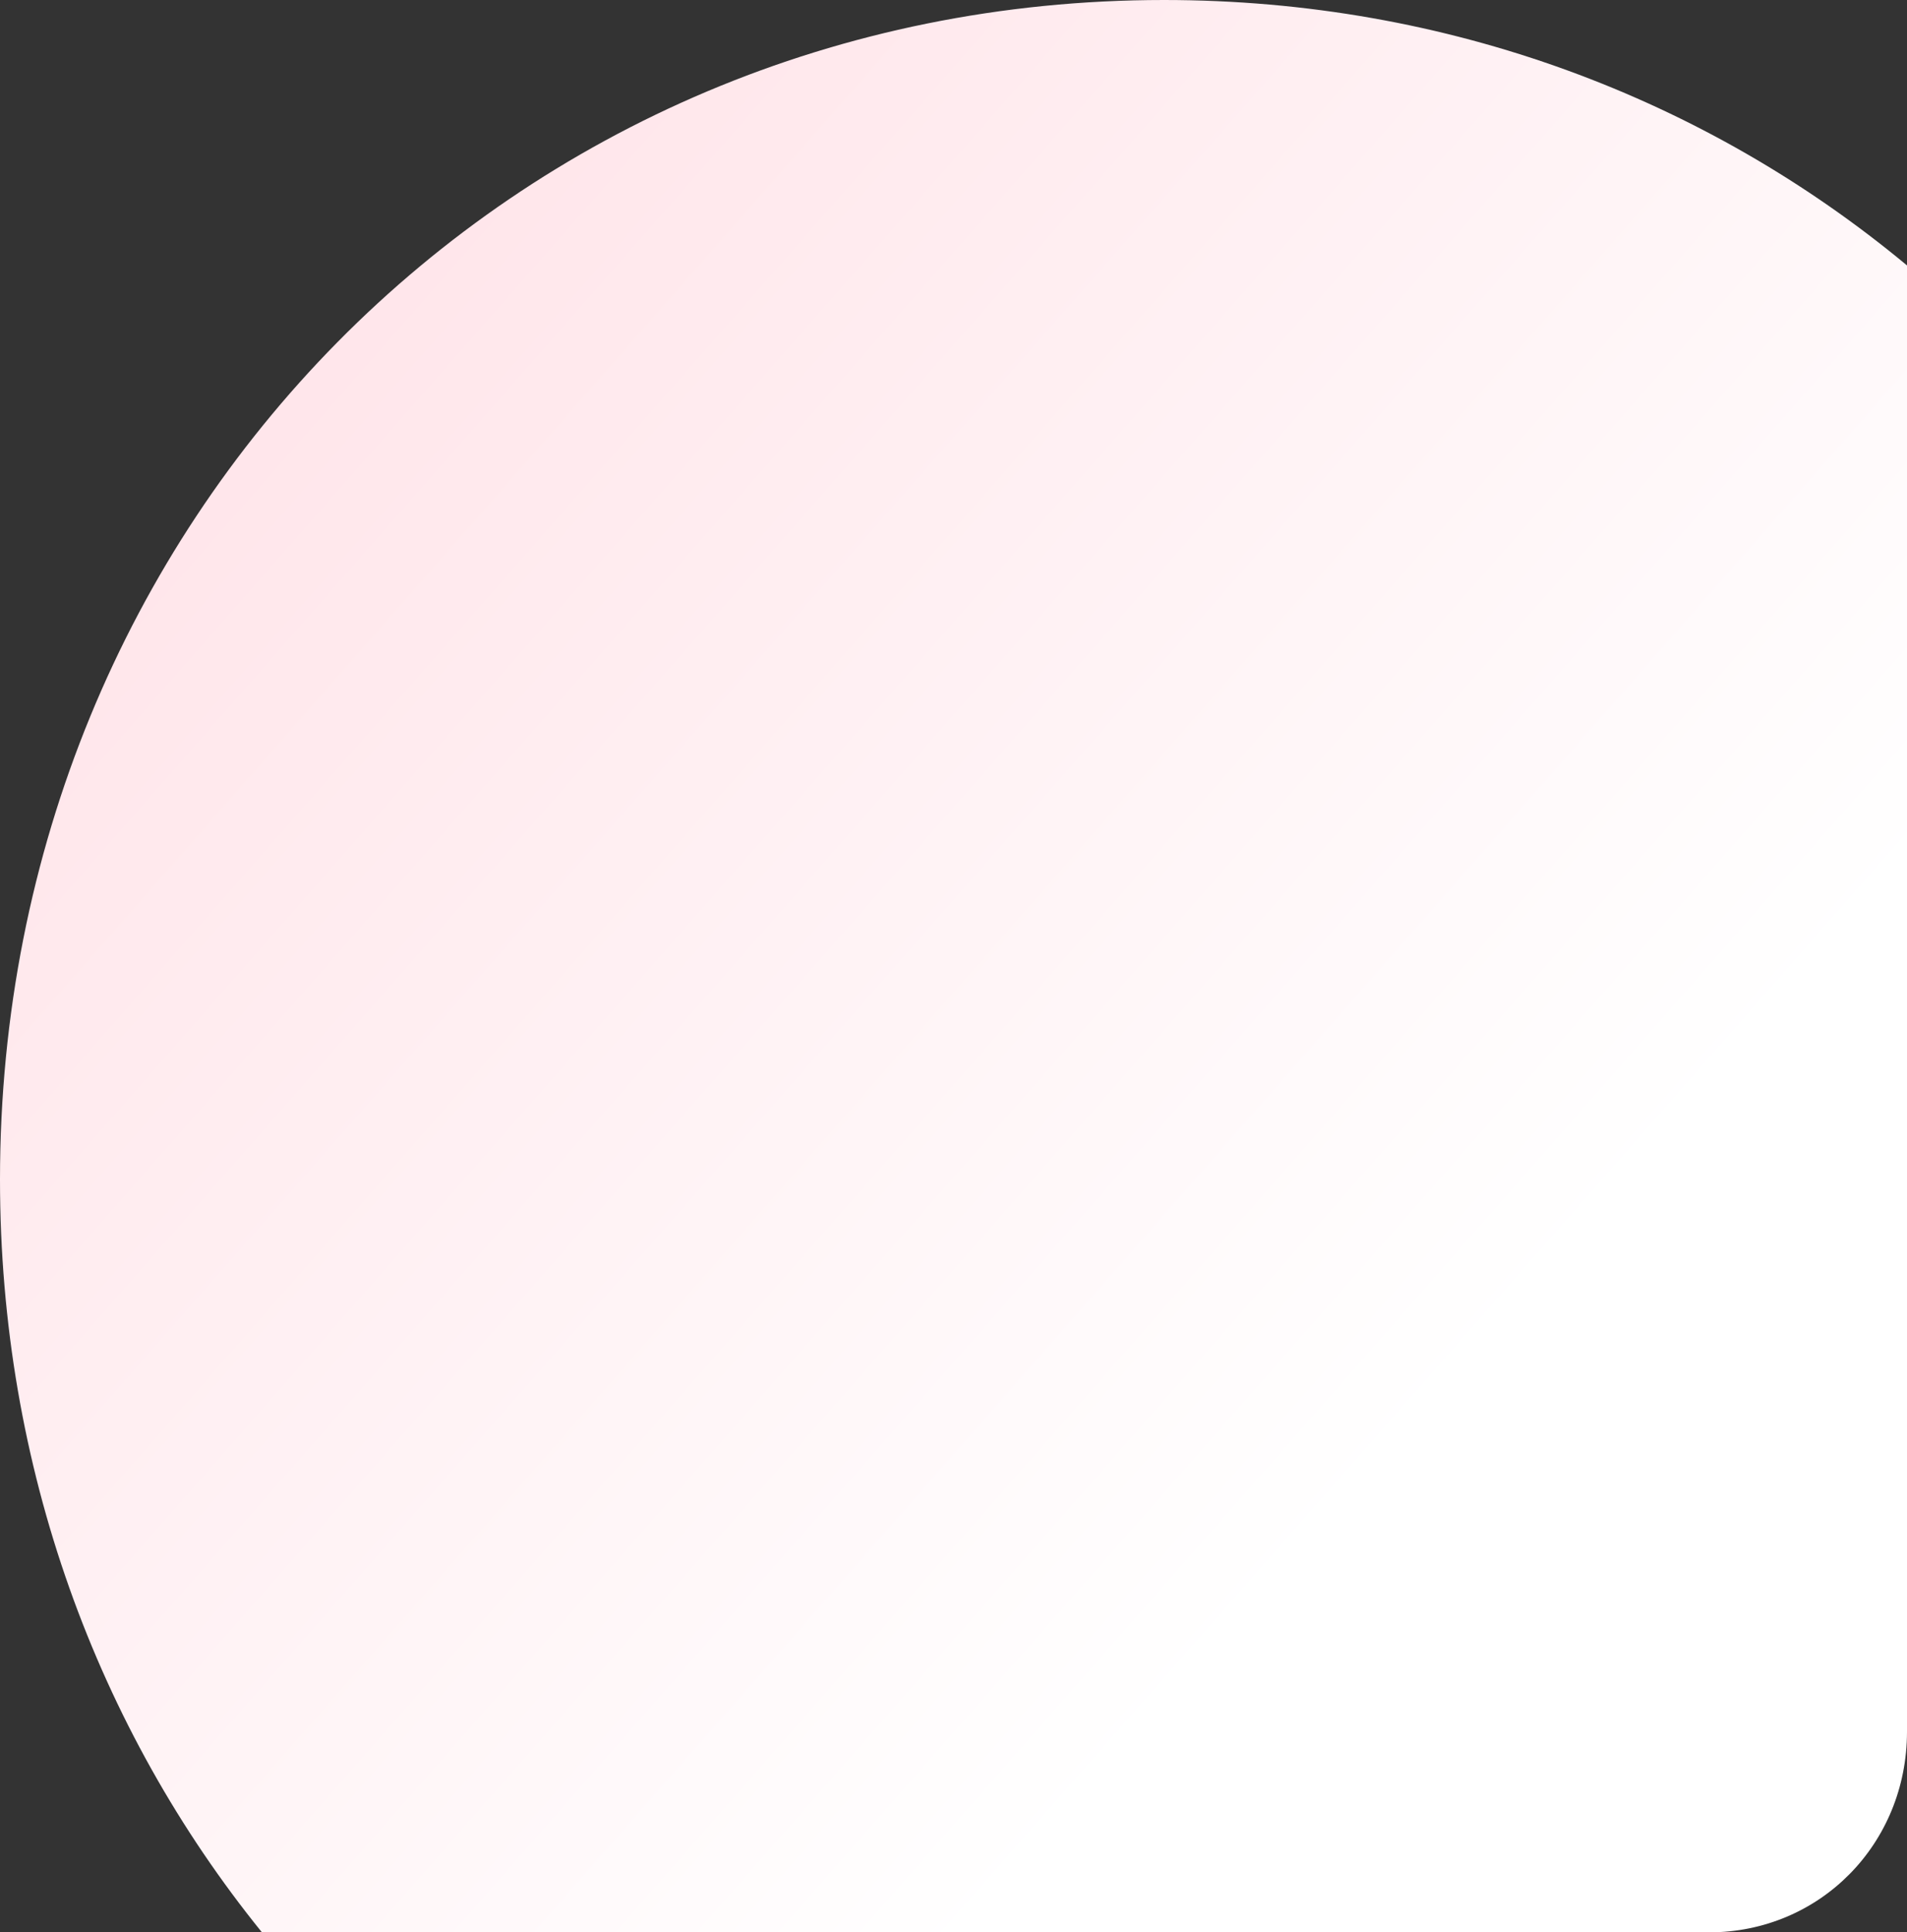 ﻿<?xml version="1.0" encoding="utf-8"?>
<svg version="1.1" xmlns:xlink="http://www.w3.org/1999/xlink" width="77px" height="78px" xmlns="http://www.w3.org/2000/svg">
  <rect width="100%" height="100%" fill="#333333" stroke="none"/>
  <defs>
    <linearGradient gradientUnits="userSpaceOnUse" x1="8.471" y1="12.603" x2="58.471" y2="56.549" id="LinearGradient14">
      <stop id="Stop15" stop-color="#ffe4e9" offset="0" />
      <stop id="Stop16" stop-color="#ffffff" offset="1" />
    </linearGradient>
  </defs>
  <g transform="matrix(1 0 0 1 -118 -398 )">
    <path d="M 69 78  L 10.577 78  C 3.943 69.805  0 59.252  0 47.61  C 0 20.949  20.68 0  47 0  C 58.493 0  68.91 3.994  77 10.714  L 77 69.896  C 77 74.434  73.48 78  69 78  Z " fill-rule="nonzero" fill="url(#LinearGradient14)" stroke="none" transform="matrix(1 0 0 1 118 398 )" />
  </g>
</svg>